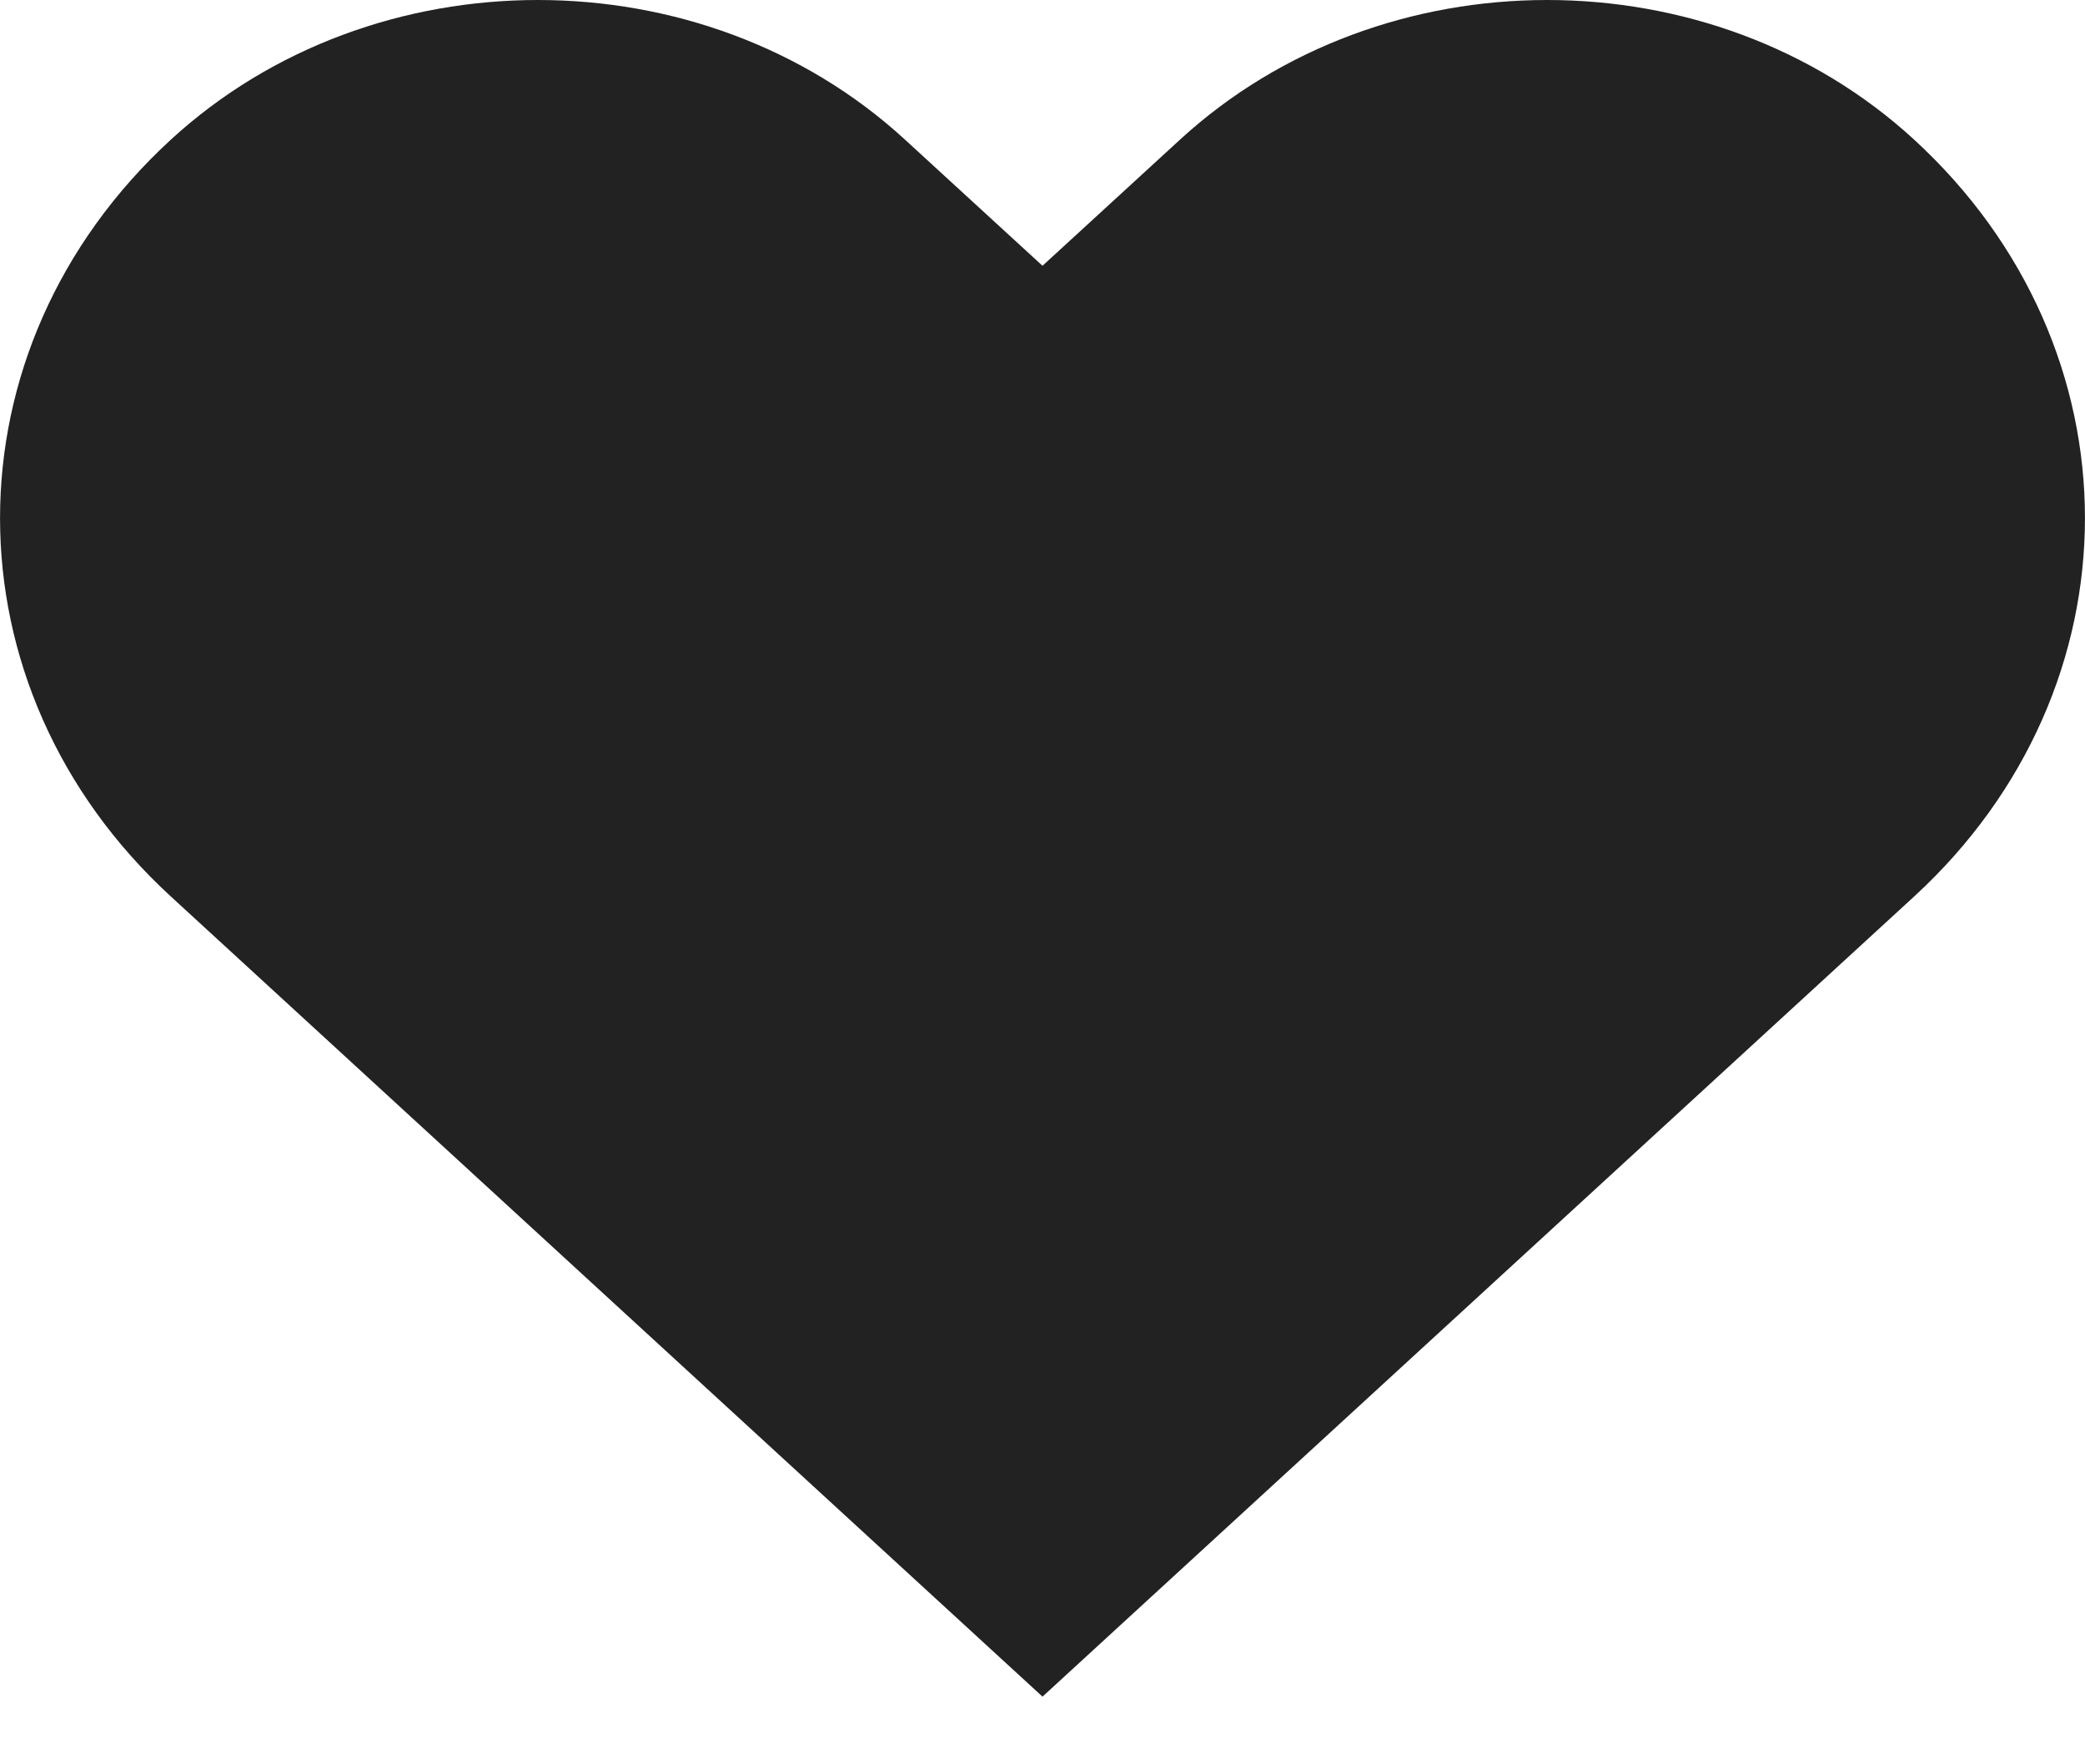 <?xml version="1.0" encoding="UTF-8" standalone="no"?>
<svg width="13px" height="11px" viewBox="0 0 13 11" version="1.1" xmlns="http://www.w3.org/2000/svg" xmlns:xlink="http://www.w3.org/1999/xlink" xmlns:sketch="http://www.bohemiancoding.com/sketch/ns">
    <!-- Generator: Sketch 3.5.2 (25235) - http://www.bohemiancoding.com/sketch -->
    <title>Hearth</title>
    <desc>Created with Sketch.</desc>
    <defs></defs>
    <g id="UI" stroke="none" stroke-width="1" fill="none" fill-rule="evenodd" sketch:type="MSPage">
        <g id="Desktop-HD-Copy-3" sketch:type="MSArtboardGroup" transform="translate(-224, -290)" fill="#222222">
            <g id="Group-5" sketch:type="MSLayerGroup" transform="translate(223, 234)">
                <g id="Group-3" transform="translate(1, 56)" sketch:type="MSShapeGroup">
                    <path d="M11.934,0.87 C10.671,-0.29 8.622,-0.29 7.358,0.87 L6.5,1.657 L5.642,0.87 C4.378,-0.29 2.33,-0.29 1.066,0.87 C-0.355,2.175 -0.355,4.286 1.066,5.59 L6.5,10.578 L11.934,5.59 C13.355,4.286 13.355,2.174 11.934,0.87 L11.934,0.87 Z" id="Hearth"></path>
                </g>
            </g>
        </g>
    </g>
</svg>